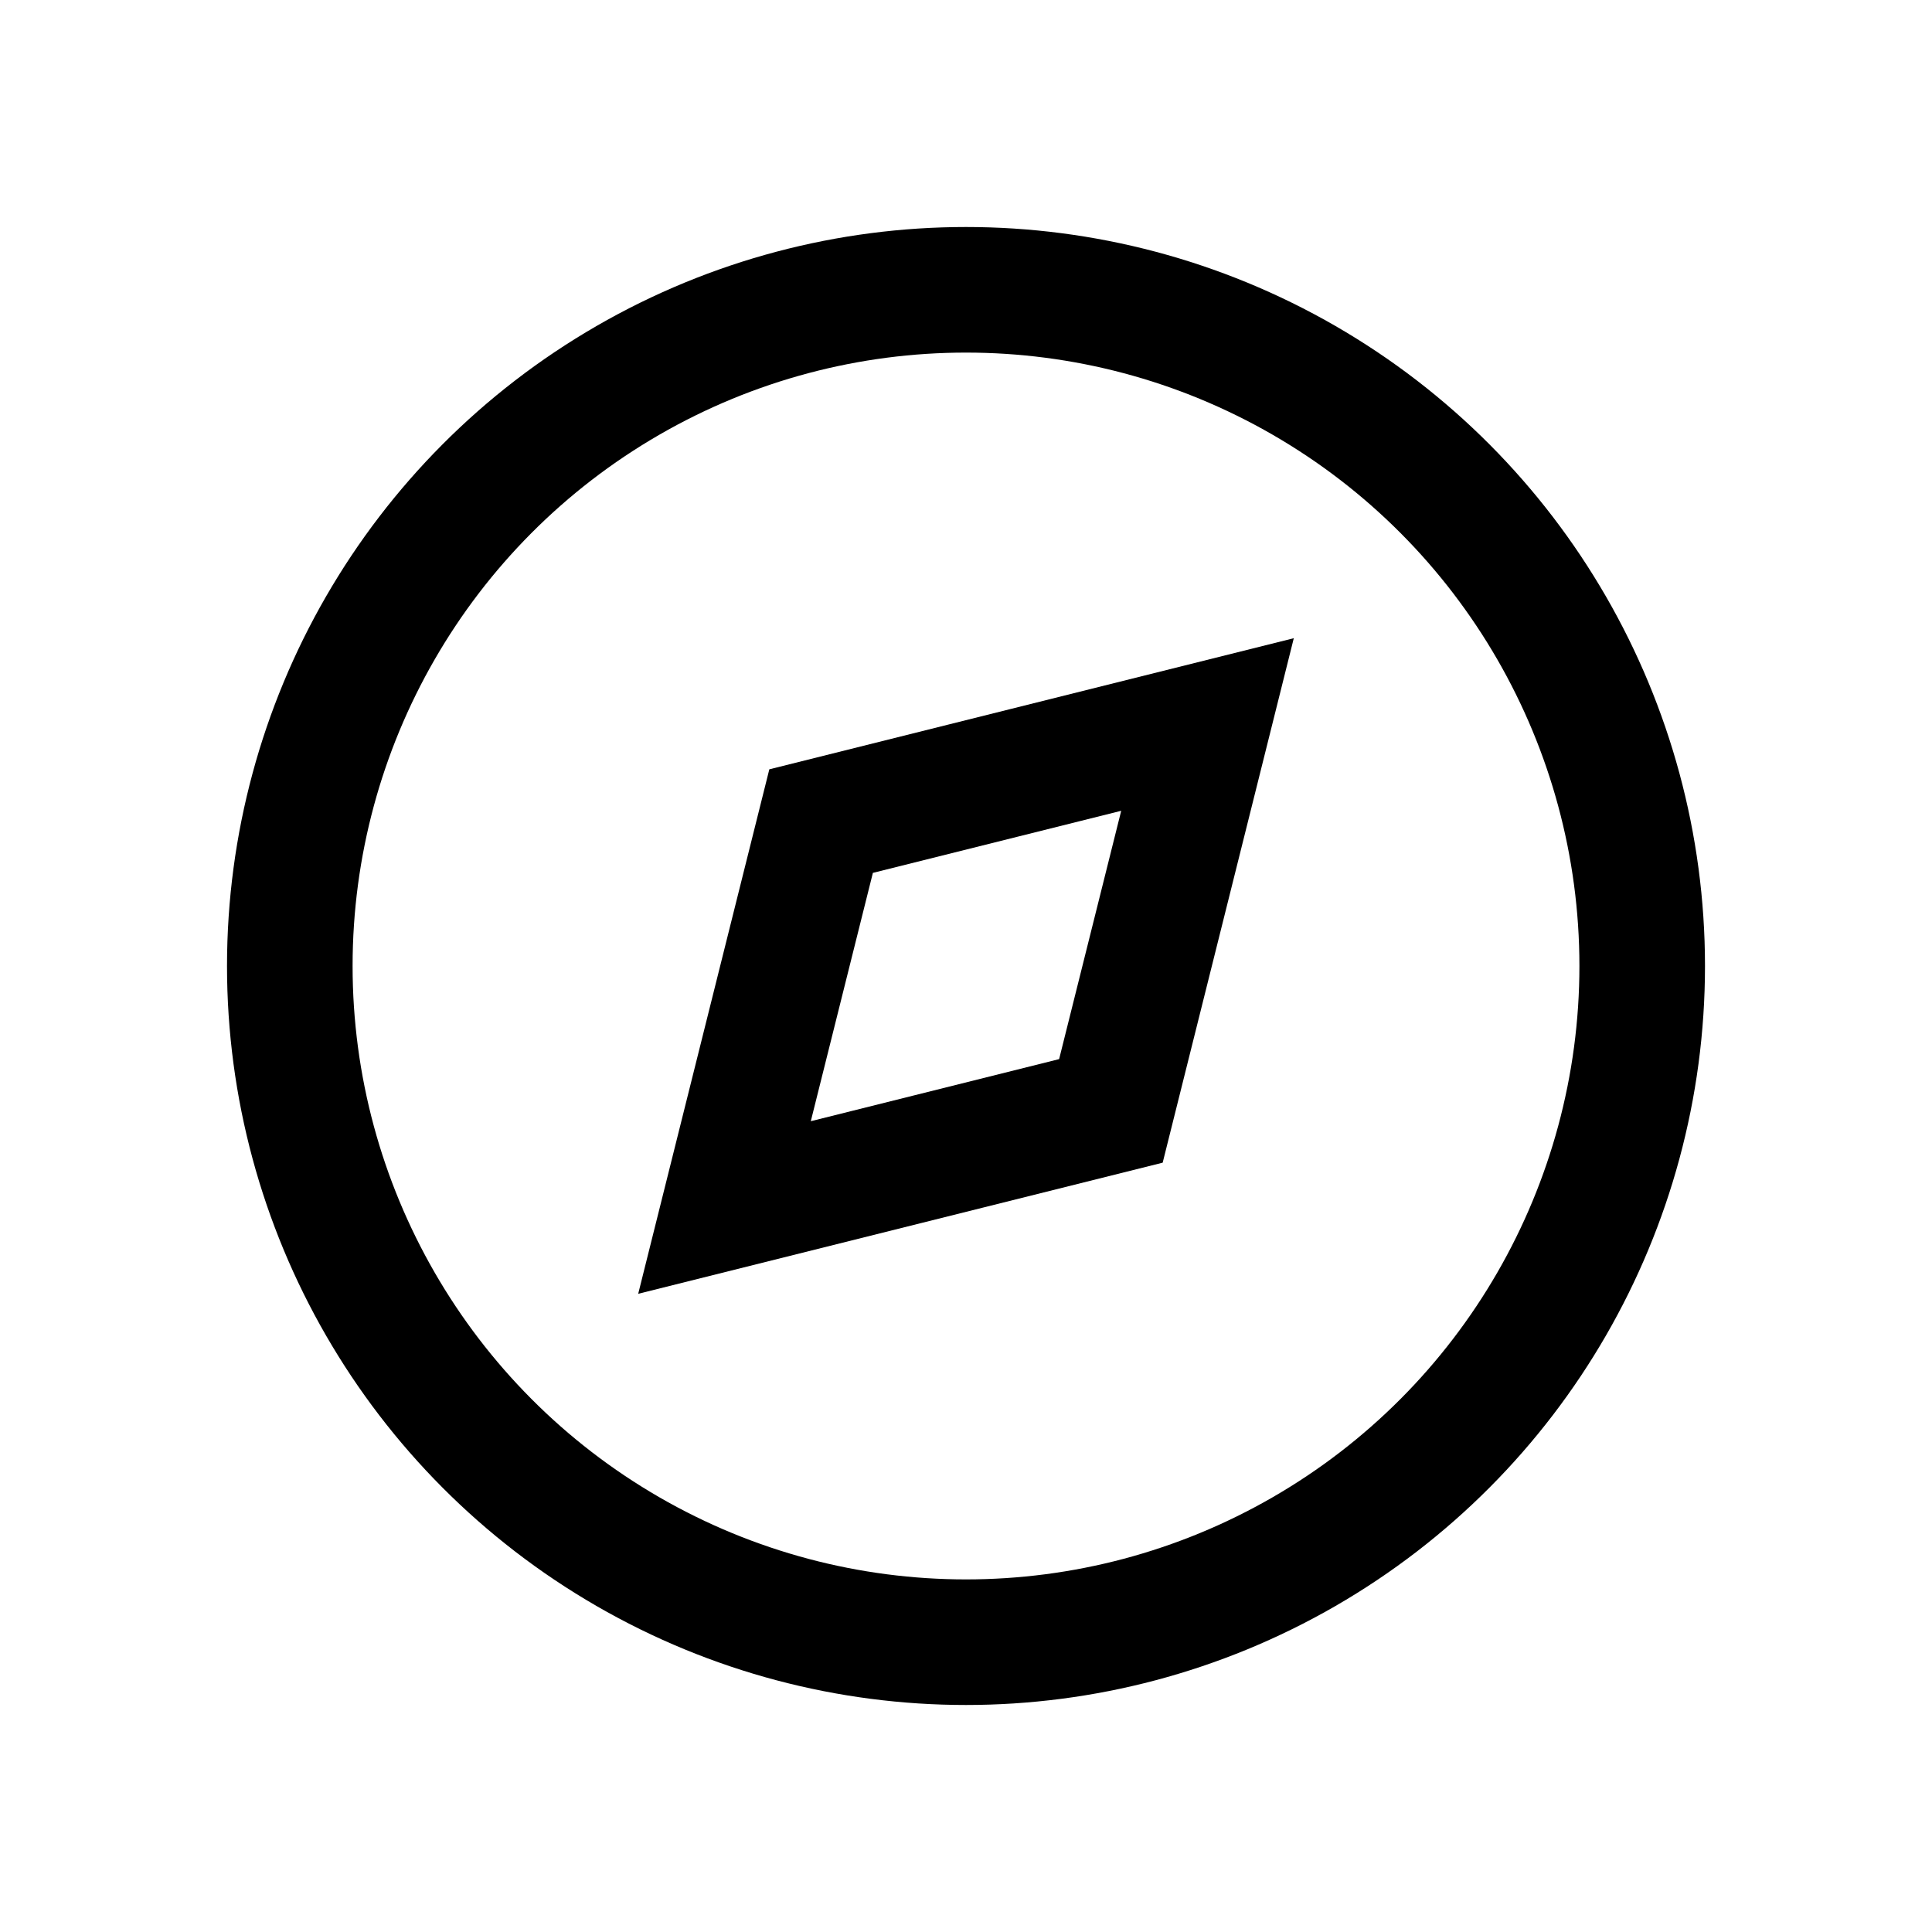 <svg xmlns="http://www.w3.org/2000/svg" fill="none" viewBox="0 0 20 20">
  <circle cx="10" cy="10" r="7" stroke="currentColor" stroke-width="1.3"/>
  <path stroke="currentColor" stroke-width="1.3" d="M12.5 7.5l-1 4-4 1 1-4 4-1z"/>
</svg>

